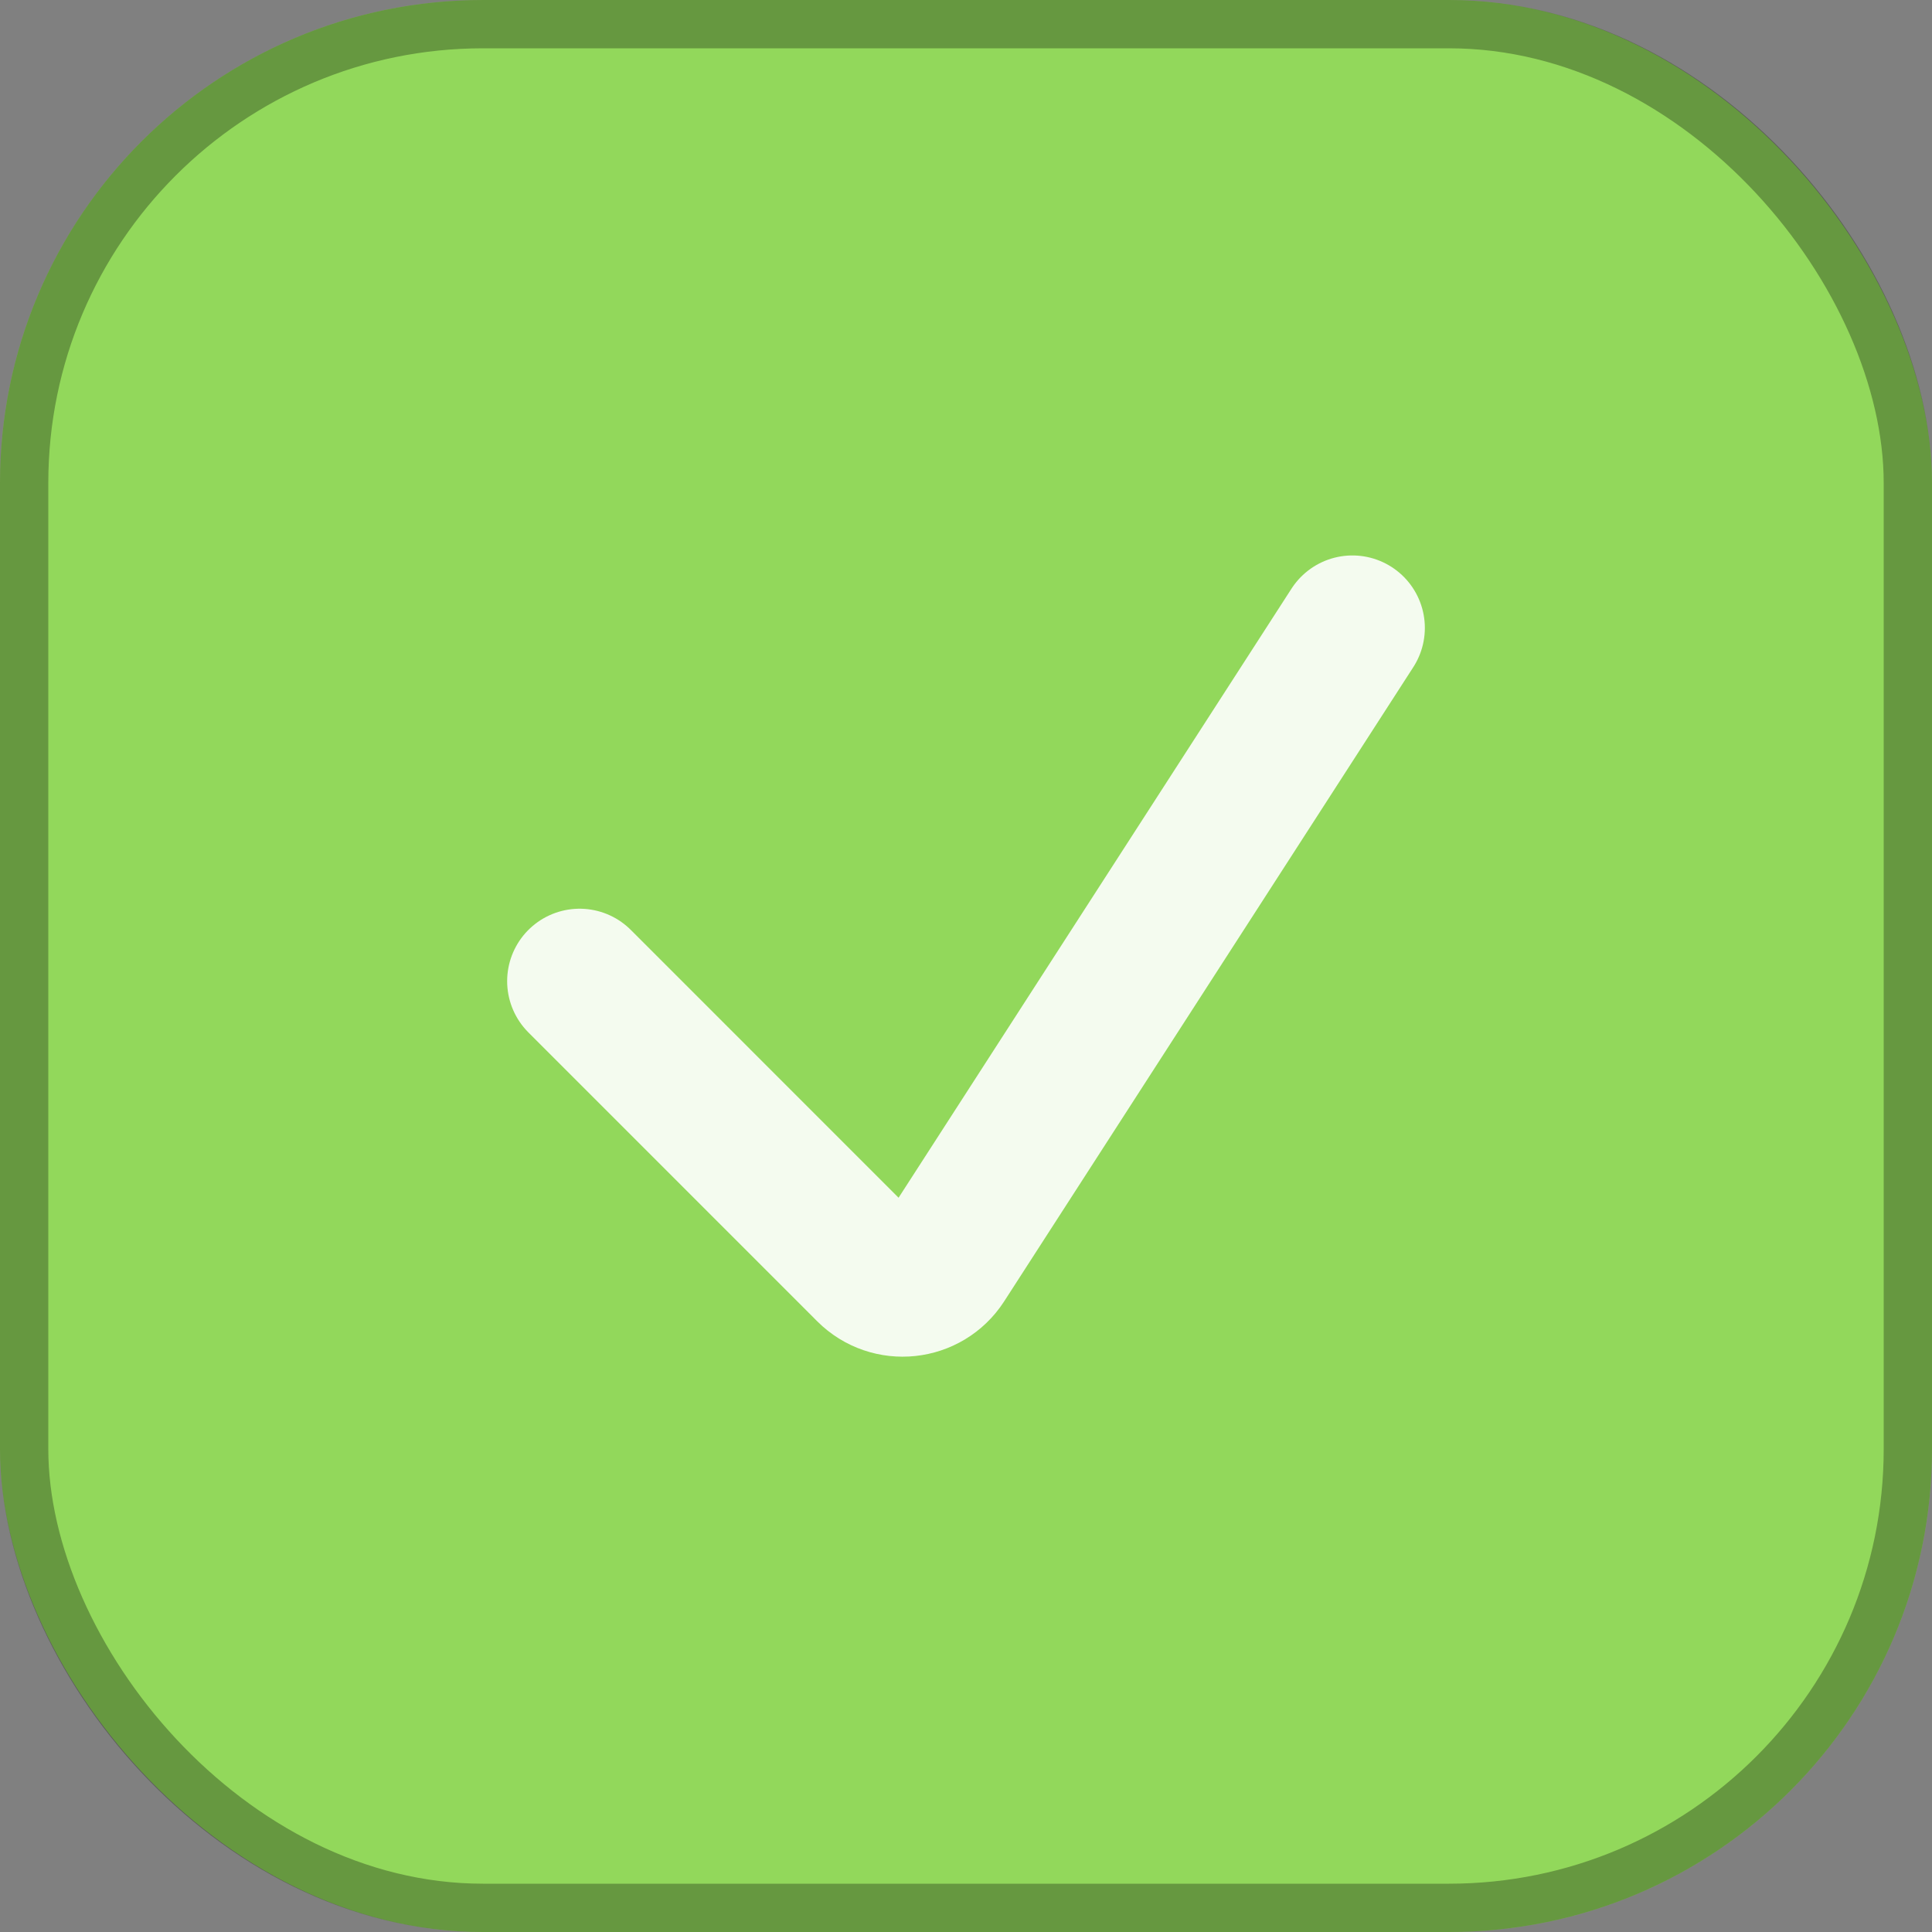 <svg width="40" height="40" viewBox="0 0 40 40" fill="none" xmlns="http://www.w3.org/2000/svg">
<rect x="0" y="0" width="40" height="40" fill="#808080" stroke="none"/>
<rect width="40" height="40" rx="10" fill="#92D85B"/>
<rect x="0.5" y="0.5" width="39" height="39" rx="9.5" stroke="black" stroke-opacity="0.3"/>
<path d="M28 13L19.529 26.131C19.183 26.666 18.432 26.746 17.981 26.296L12 20.314" stroke="white" stroke-opacity="0.9" stroke-width="3" stroke-linecap="round"/>
</svg>
